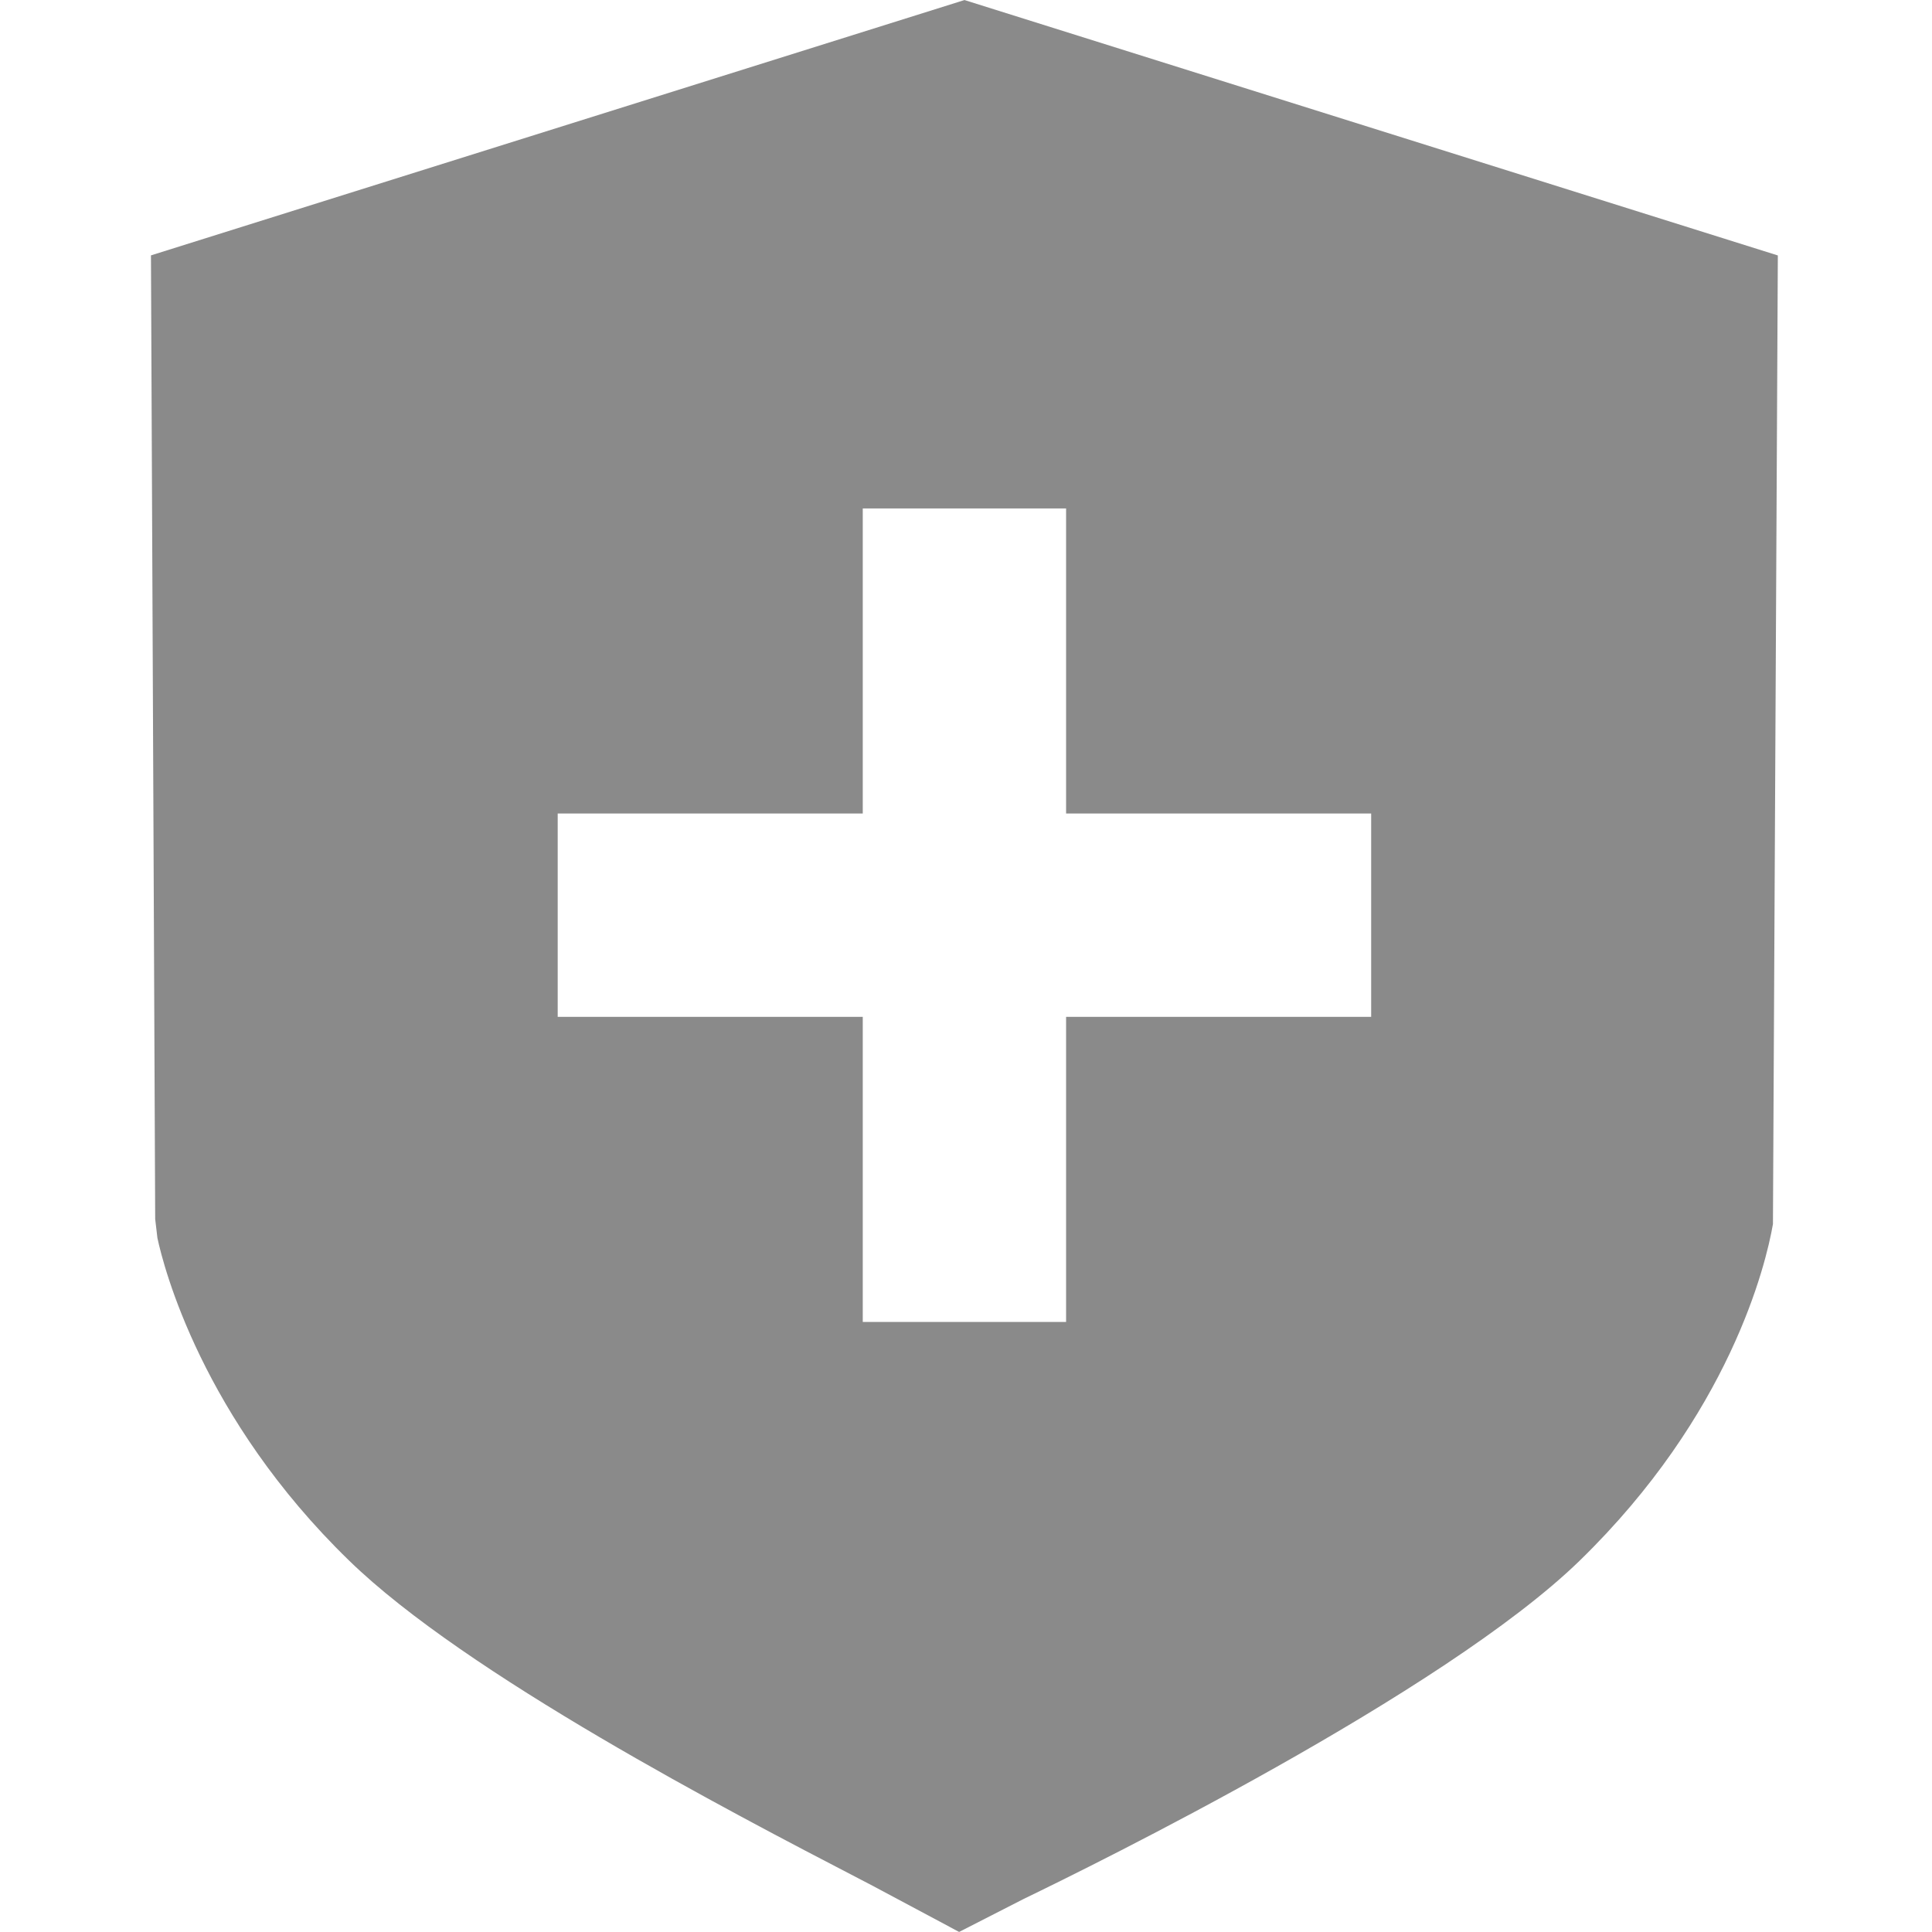 <?xml version="1.0" standalone="no"?><!DOCTYPE svg PUBLIC "-//W3C//DTD SVG 1.1//EN" "http://www.w3.org/Graphics/SVG/1.1/DTD/svg11.dtd"><svg t="1533273262088" class="icon" style="" viewBox="0 0 1024 1024" version="1.1" xmlns="http://www.w3.org/2000/svg" p-id="3077" xmlns:xlink="http://www.w3.org/1999/xlink" width="200" height="200"><defs><style type="text/css"></style></defs><path d="M511.168 0.032l-431.155 135.324 2.24 510.768 1.184 10.048c3.264 15.232 23.551 95.197 101.565 170.939 61.854 60.254 202.49 133.436 270.136 168.539l7.552 3.936 45.663 24.383 34.367-17.567c36.511-17.631 222.489-109.117 294.551-179.226 79.518-77.374 98.685-156.699 102.429-178.394l2.592-513.392-431.155-135.388zM726.745 538.959l-161.691 0 0 161.691-107.773 0 0-161.691-161.691 0 0-107.773 161.691 0 0-161.691 107.773 0 0 161.691 161.691 0 0 107.773z" p-id="3078" fill="#8a8a8a"></path></svg>